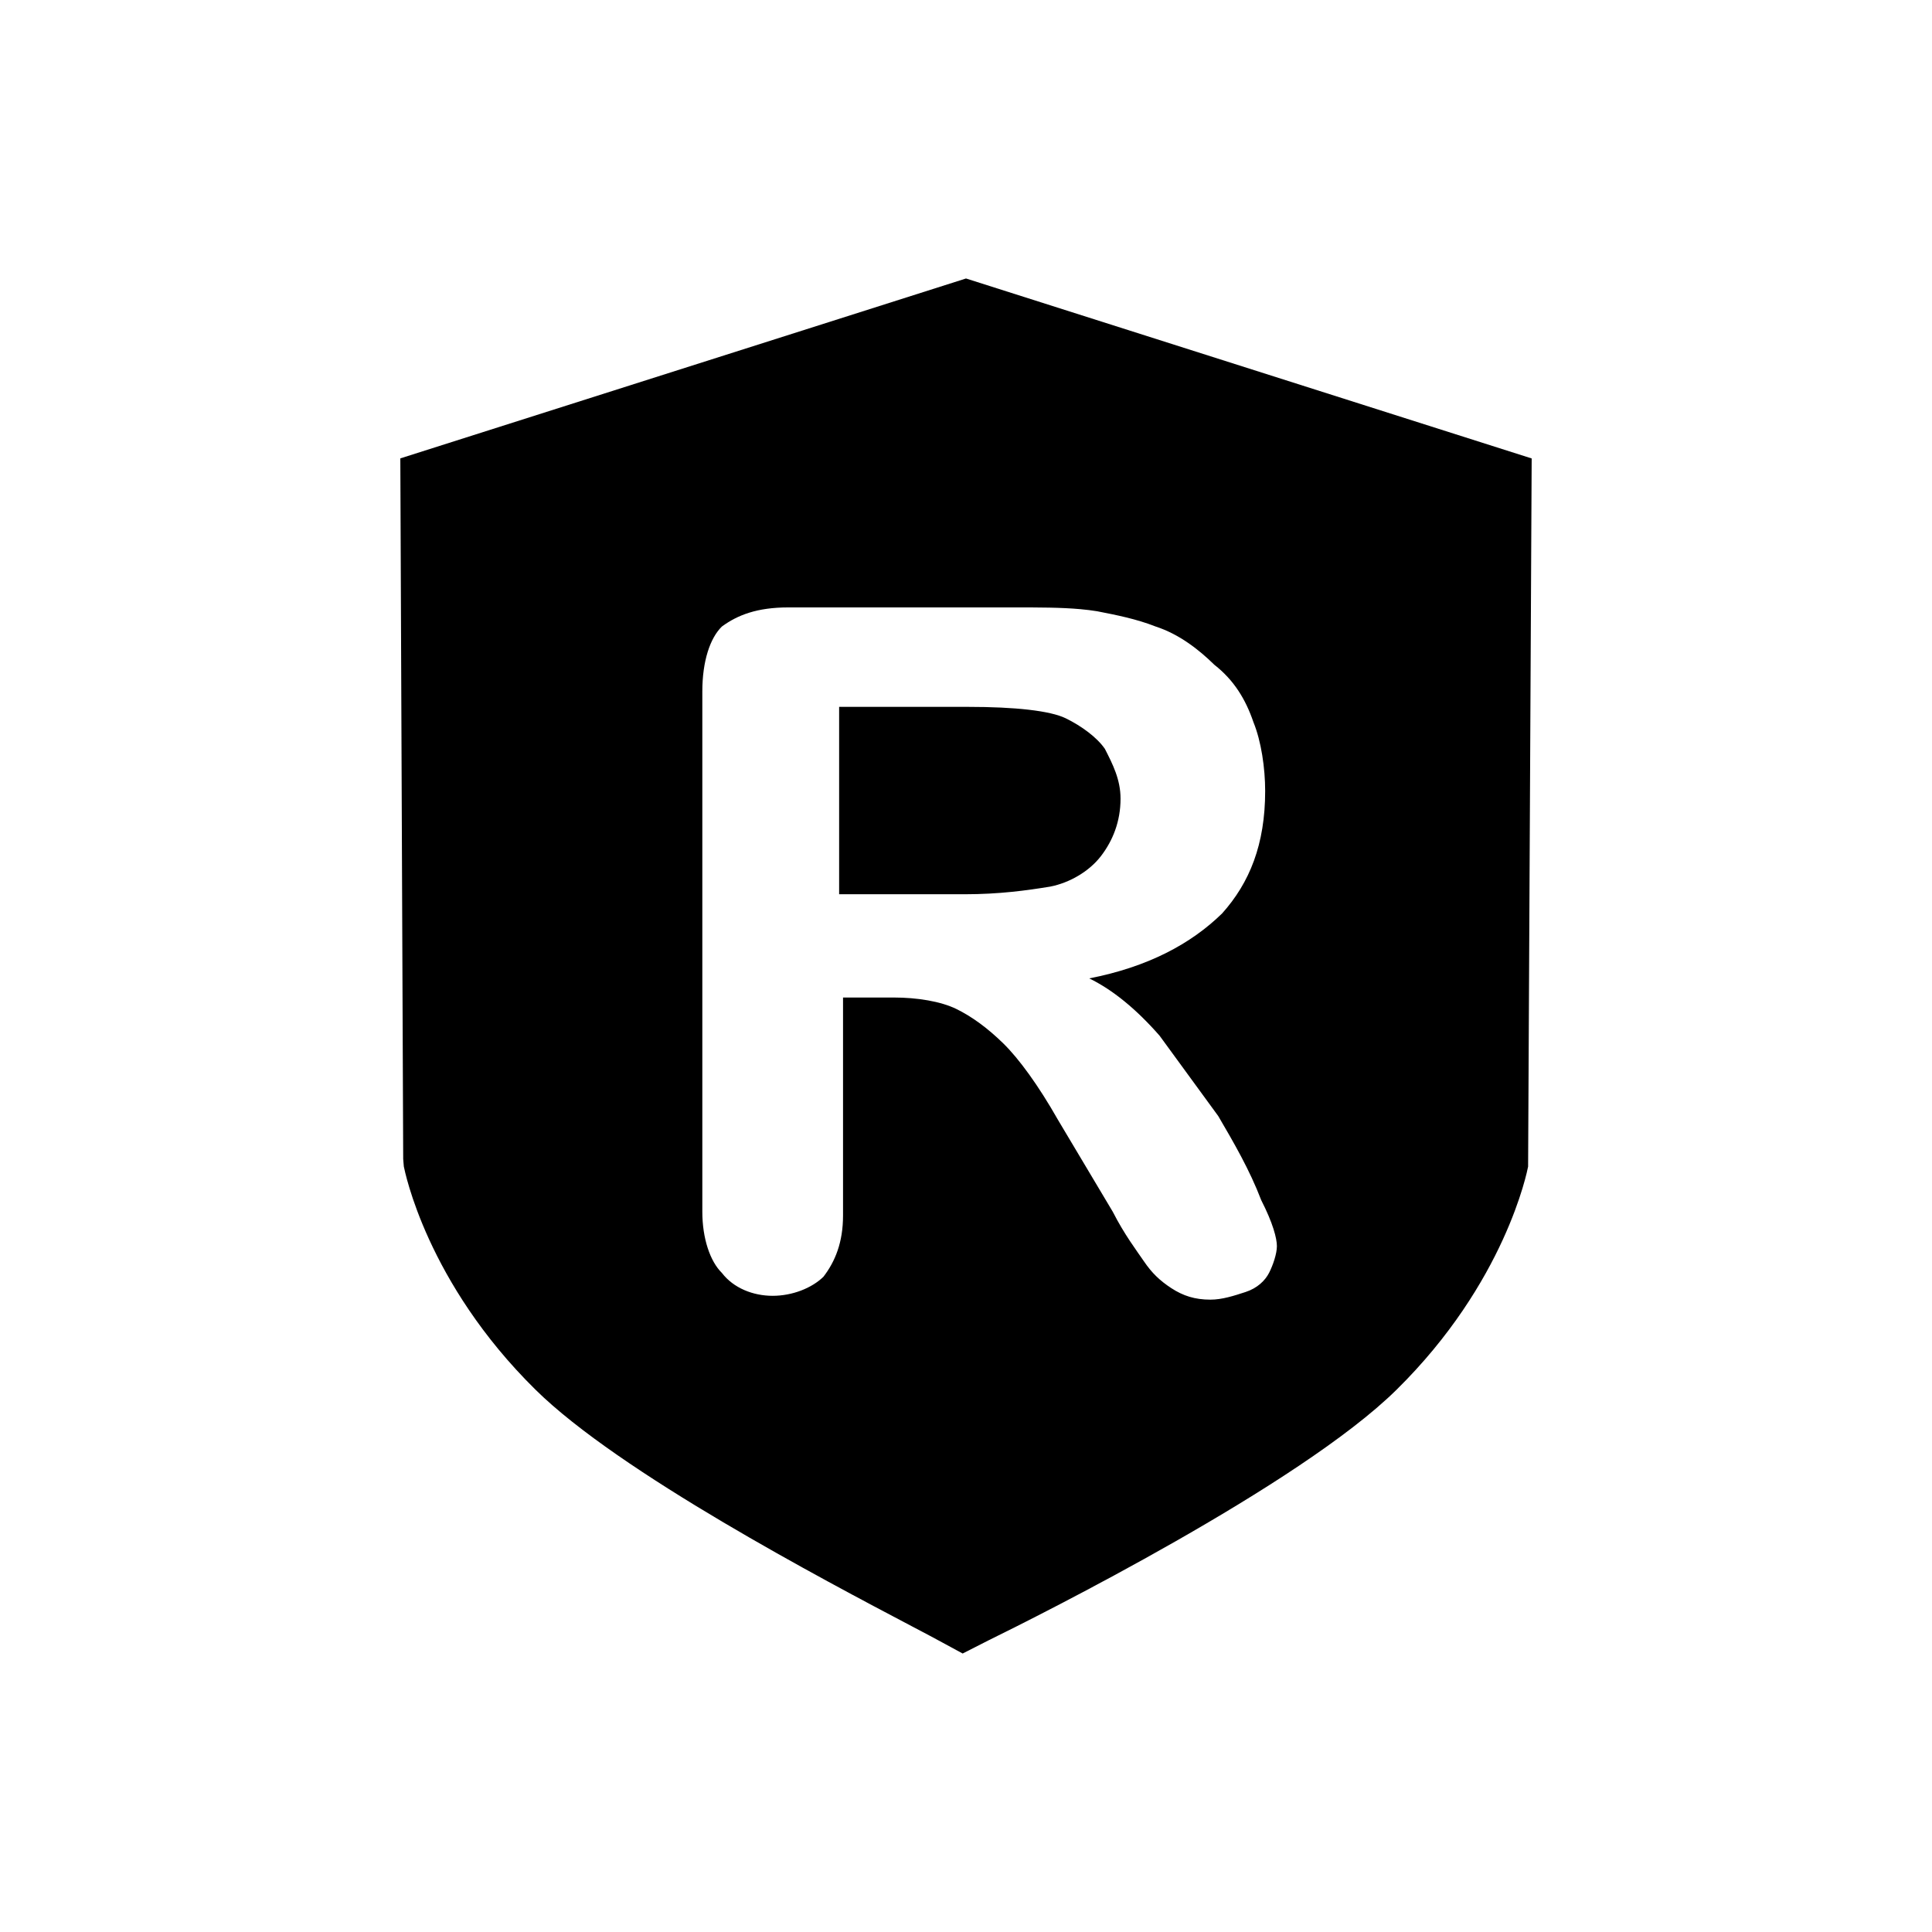 <?xml version="1.0" encoding="UTF-8"?>
<svg width="111px" height="111px" viewBox="0 0 111 111" version="1.1" xmlns="http://www.w3.org/2000/svg" xmlns:xlink="http://www.w3.org/1999/xlink">
    <!-- Generator: Sketch 49.2 (51160) - http://www.bohemiancoding.com/sketch -->
    <title>55</title>
    <desc>Created with Sketch.</desc>
    <defs></defs>
    <g id="Page-1" stroke="none" stroke-width="1" fill="none" fill-rule="evenodd">
        <g id="平台服务-copy" transform="translate(-631, -1626)" fill="#000000" fill-rule="nonzero">
            <g id="品牌认证" transform="translate(631, 1626)">
                <path d="M63.257,49.181 C63.93,48.302 64.379,47.203 64.379,45.885 C64.379,44.786 63.93,43.907 63.481,43.028 C63.032,42.369 62.133,41.71 61.235,41.271 C60.337,40.831 58.316,40.612 55.621,40.612 L48.211,40.612 L48.211,51.378 L55.397,51.378 C57.418,51.378 58.99,51.159 60.337,50.939 C61.46,50.719 62.583,50.06 63.257,49.181 Z M55.5,16 L23,26.336 L23.165,66.585 L23.201,67.021 C23.26,67.286 24.51,73.68 30.764,79.84 C35.572,84.588 47.363,90.79 52.395,93.438 C53.185,93.855 53.775,94.163 54.113,94.352 L55.308,95 L56.774,94.254 C59.716,92.81 74.673,85.329 80.232,79.849 C86.492,73.683 87.742,67.289 87.795,67.024 L88,26.339 L55.5,16 Z M72.912,73.131 C72.688,73.57 72.239,74.01 71.565,74.229 C70.891,74.449 70.218,74.669 69.544,74.669 C68.646,74.669 67.972,74.449 67.298,74.01 C66.625,73.57 66.175,73.131 65.726,72.472 C65.277,71.813 64.603,70.933 63.93,69.615 L60.786,64.342 C59.663,62.364 58.541,60.826 57.642,59.947 C56.744,59.069 55.845,58.41 54.947,57.97 C54.049,57.531 52.701,57.311 51.354,57.311 L48.435,57.311 L48.435,69.835 C48.435,71.373 47.986,72.472 47.312,73.351 C46.639,74.01 45.516,74.449 44.393,74.449 C43.27,74.449 42.147,74.01 41.474,73.132 C40.8,72.472 40.351,71.154 40.351,69.615 L40.351,39.732 C40.351,37.975 40.8,36.656 41.474,35.997 C42.372,35.338 43.495,34.898 45.291,34.898 L58.316,34.898 C59.703,34.898 60.956,34.898 62.075,34.999 C62.406,35.029 62.725,35.068 63.032,35.118 C64.155,35.338 65.277,35.557 66.4,35.997 C67.748,36.436 68.871,37.315 69.769,38.194 C70.892,39.073 71.565,40.172 72.014,41.49 C72.463,42.589 72.688,44.127 72.688,45.445 C72.688,48.521 71.79,50.719 70.218,52.476 C68.421,54.234 65.951,55.553 62.582,56.212 C63.93,56.871 65.278,57.97 66.625,59.508 C67.748,61.046 68.871,62.584 69.993,64.122 C70.892,65.661 71.79,67.199 72.463,68.956 C73.137,70.274 73.362,71.153 73.362,71.593 C73.362,72.032 73.137,72.691 72.912,73.131 Z" id="Shape"></path>
            </g>
        </g>
    </g>
</svg>